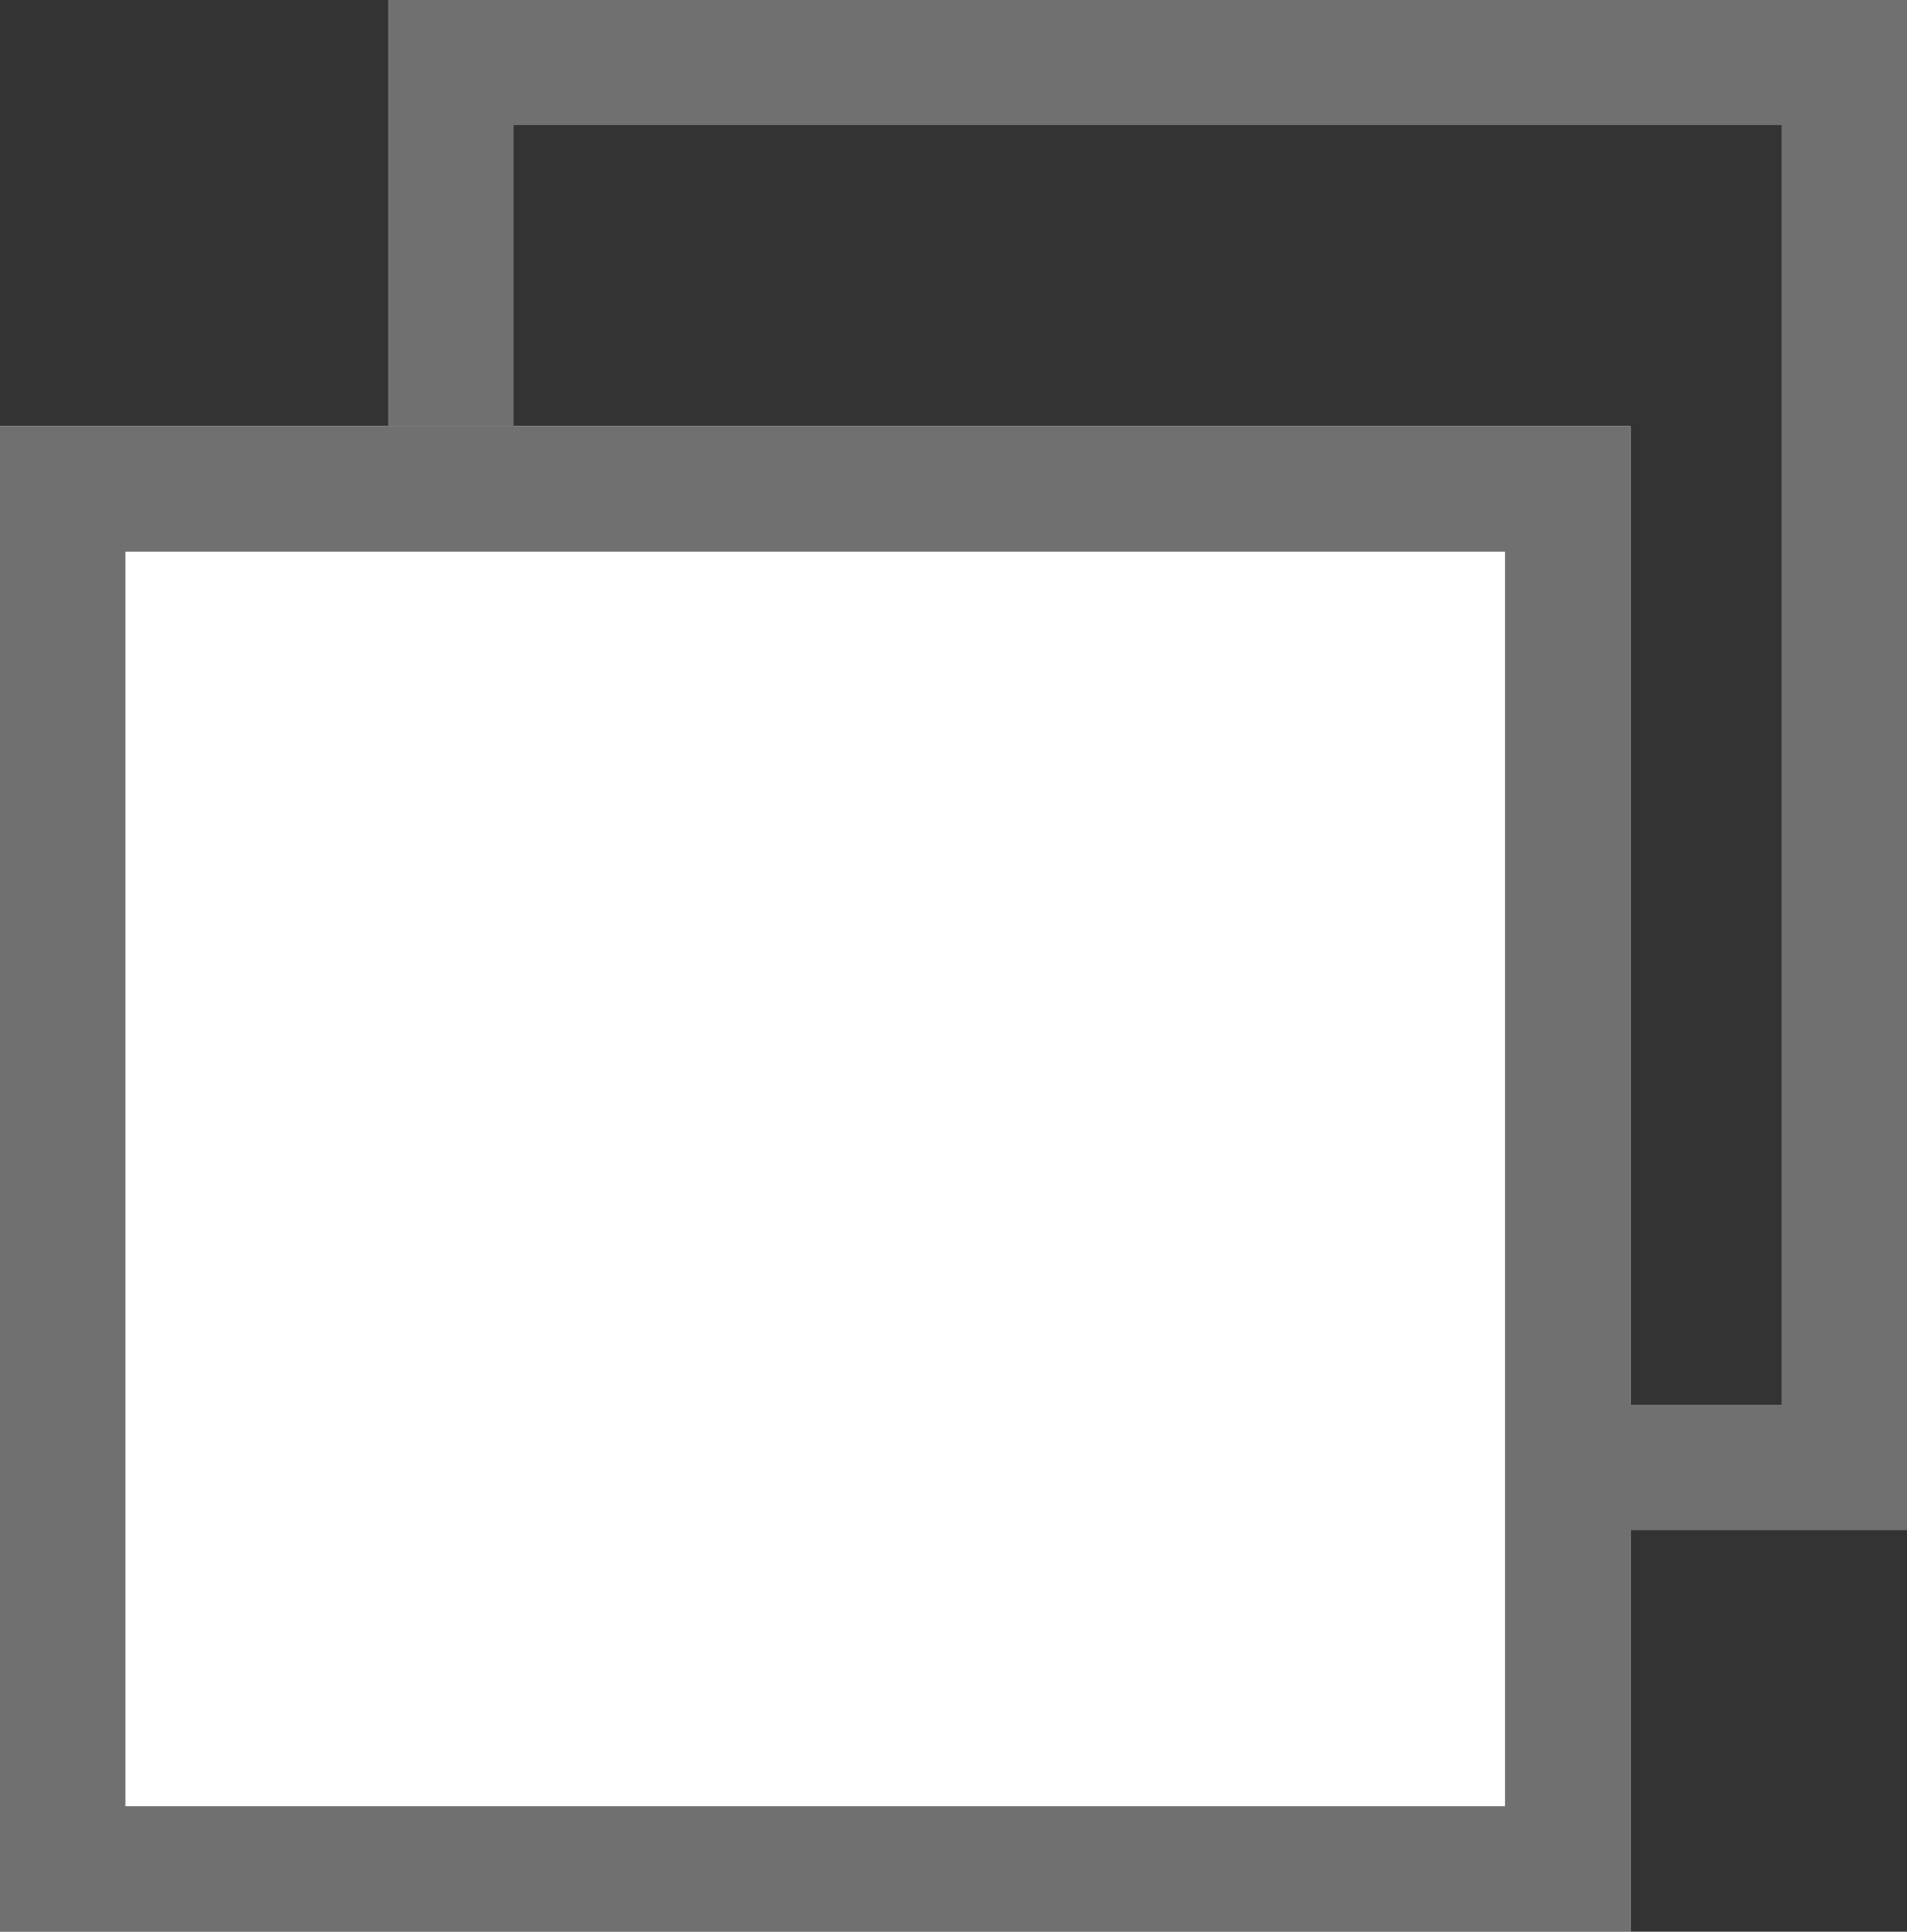 <svg xmlns="http://www.w3.org/2000/svg" width="15.205" height="15.397" viewBox="0 0 15.205 15.397">
  <rect x="0" y="0" width="15.205" height="15.397" fill="#333333" stroke="none"/>
  <g id="Group_31" data-name="Group 31" transform="translate(-6624 259.397)">
    <g id="Rectangle_37" data-name="Rectangle 37" transform="translate(6624 -256)" fill="#fff" stroke="#707070" stroke-width="1">
      <rect width="13" height="12" stroke="none"/>
      <rect x="0.5" y="0.5" width="12" height="11" fill="none"/>
    </g>
    <path id="Path_40" data-name="Path 40" d="M6540.595-207v-2.9h11.11v11.2h-2.166" transform="translate(87 -49)" fill="none" stroke="#707070" stroke-width="1"/>
  </g>
</svg>

